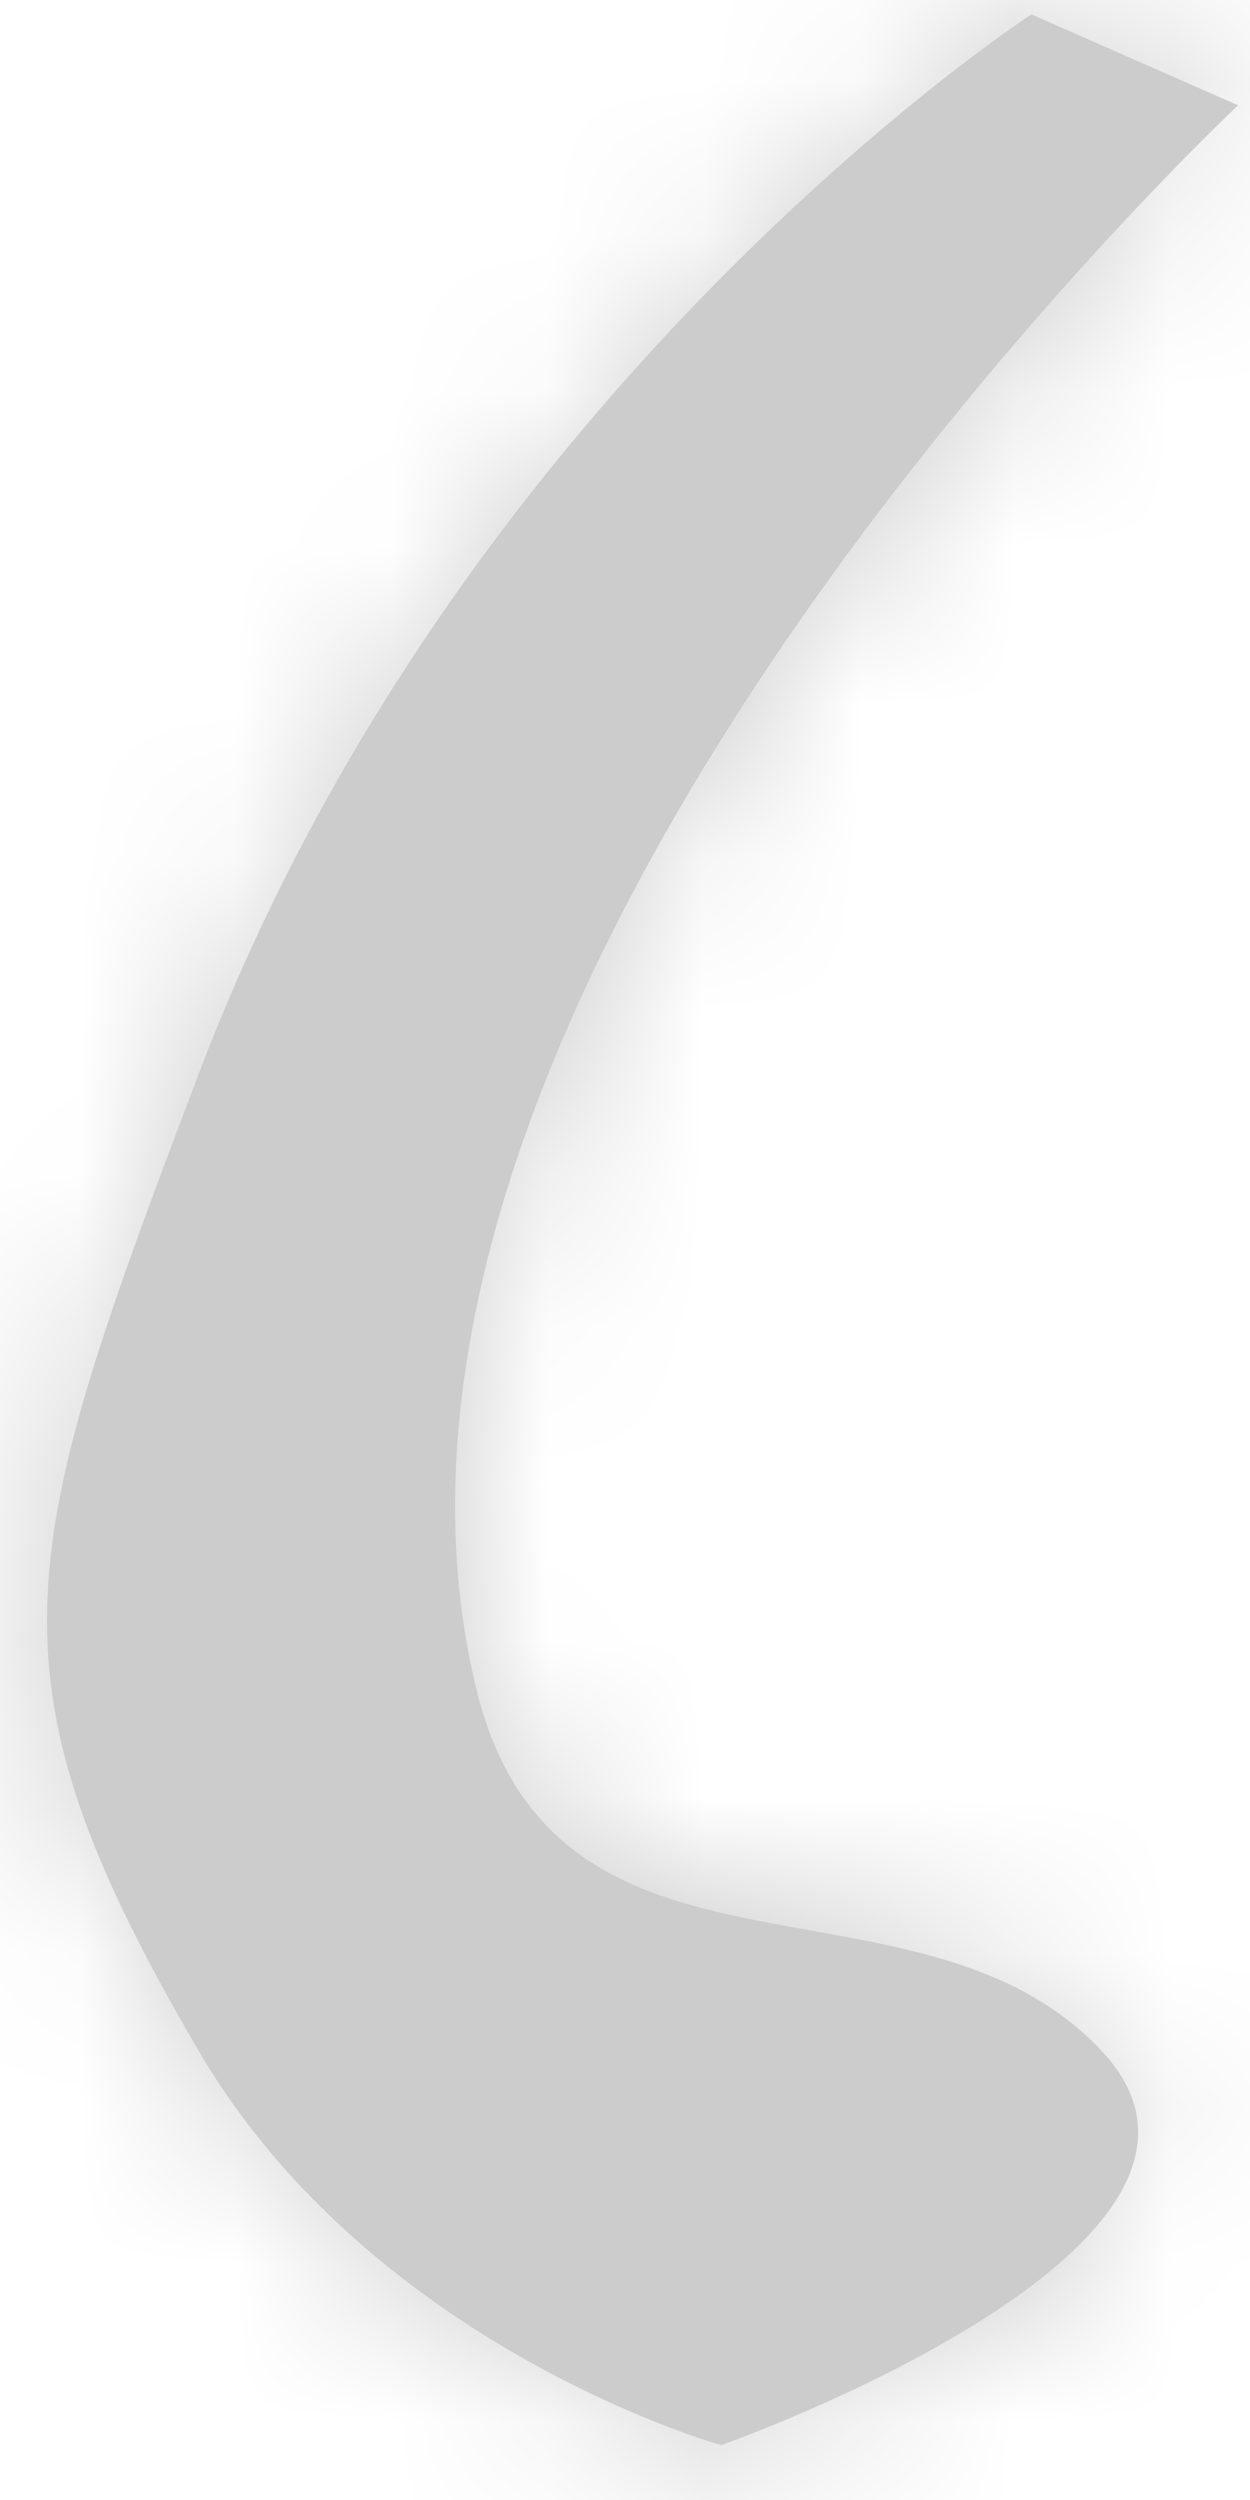 ﻿<?xml version="1.0" encoding="utf-8"?>
<svg version="1.1" xmlns:xlink="http://www.w3.org/1999/xlink" width="8px" height="16px" xmlns="http://www.w3.org/2000/svg">
  <defs>
    <mask fill="white" id="clip16">
      <path d="M 7.924 0.674  L 6.601 0.092  C 6.601 0.092  2.941 2.469  1.27 6.877  C 0.105 9.951  -0.143 10.707  1.27 13.123  C 2.383 15.027  4.616 15.649  4.616 15.649  C 4.616 15.649  8.225 14.373  7.048 13.123  C 5.871 11.873  3.555 12.902  3.048 10.807  C 1.947 6.266  7.924 0.674  7.924 0.674  Z " fill-rule="evenodd" />
    </mask>
  </defs>
  <g transform="matrix(1 0 0 1 -163 -1580 )">
    <path d="M 7.924 0.674  L 6.601 0.092  C 6.601 0.092  2.941 2.469  1.27 6.877  C 0.105 9.951  -0.143 10.707  1.27 13.123  C 2.383 15.027  4.616 15.649  4.616 15.649  C 4.616 15.649  8.225 14.373  7.048 13.123  C 5.871 11.873  3.555 12.902  3.048 10.807  C 1.947 6.266  7.924 0.674  7.924 0.674  Z " fill-rule="nonzero" fill="#cccccc" stroke="none" transform="matrix(1 0 0 1 163 1580 )" />
    <path d="M 7.924 0.674  L 6.601 0.092  C 6.601 0.092  2.941 2.469  1.27 6.877  C 0.105 9.951  -0.143 10.707  1.27 13.123  C 2.383 15.027  4.616 15.649  4.616 15.649  C 4.616 15.649  8.225 14.373  7.048 13.123  C 5.871 11.873  3.555 12.902  3.048 10.807  C 1.947 6.266  7.924 0.674  7.924 0.674  Z " stroke-width="4" stroke="#cccccc" fill="none" transform="matrix(1 0 0 1 163 1580 )" mask="url(#clip16)" />
  </g>
</svg>